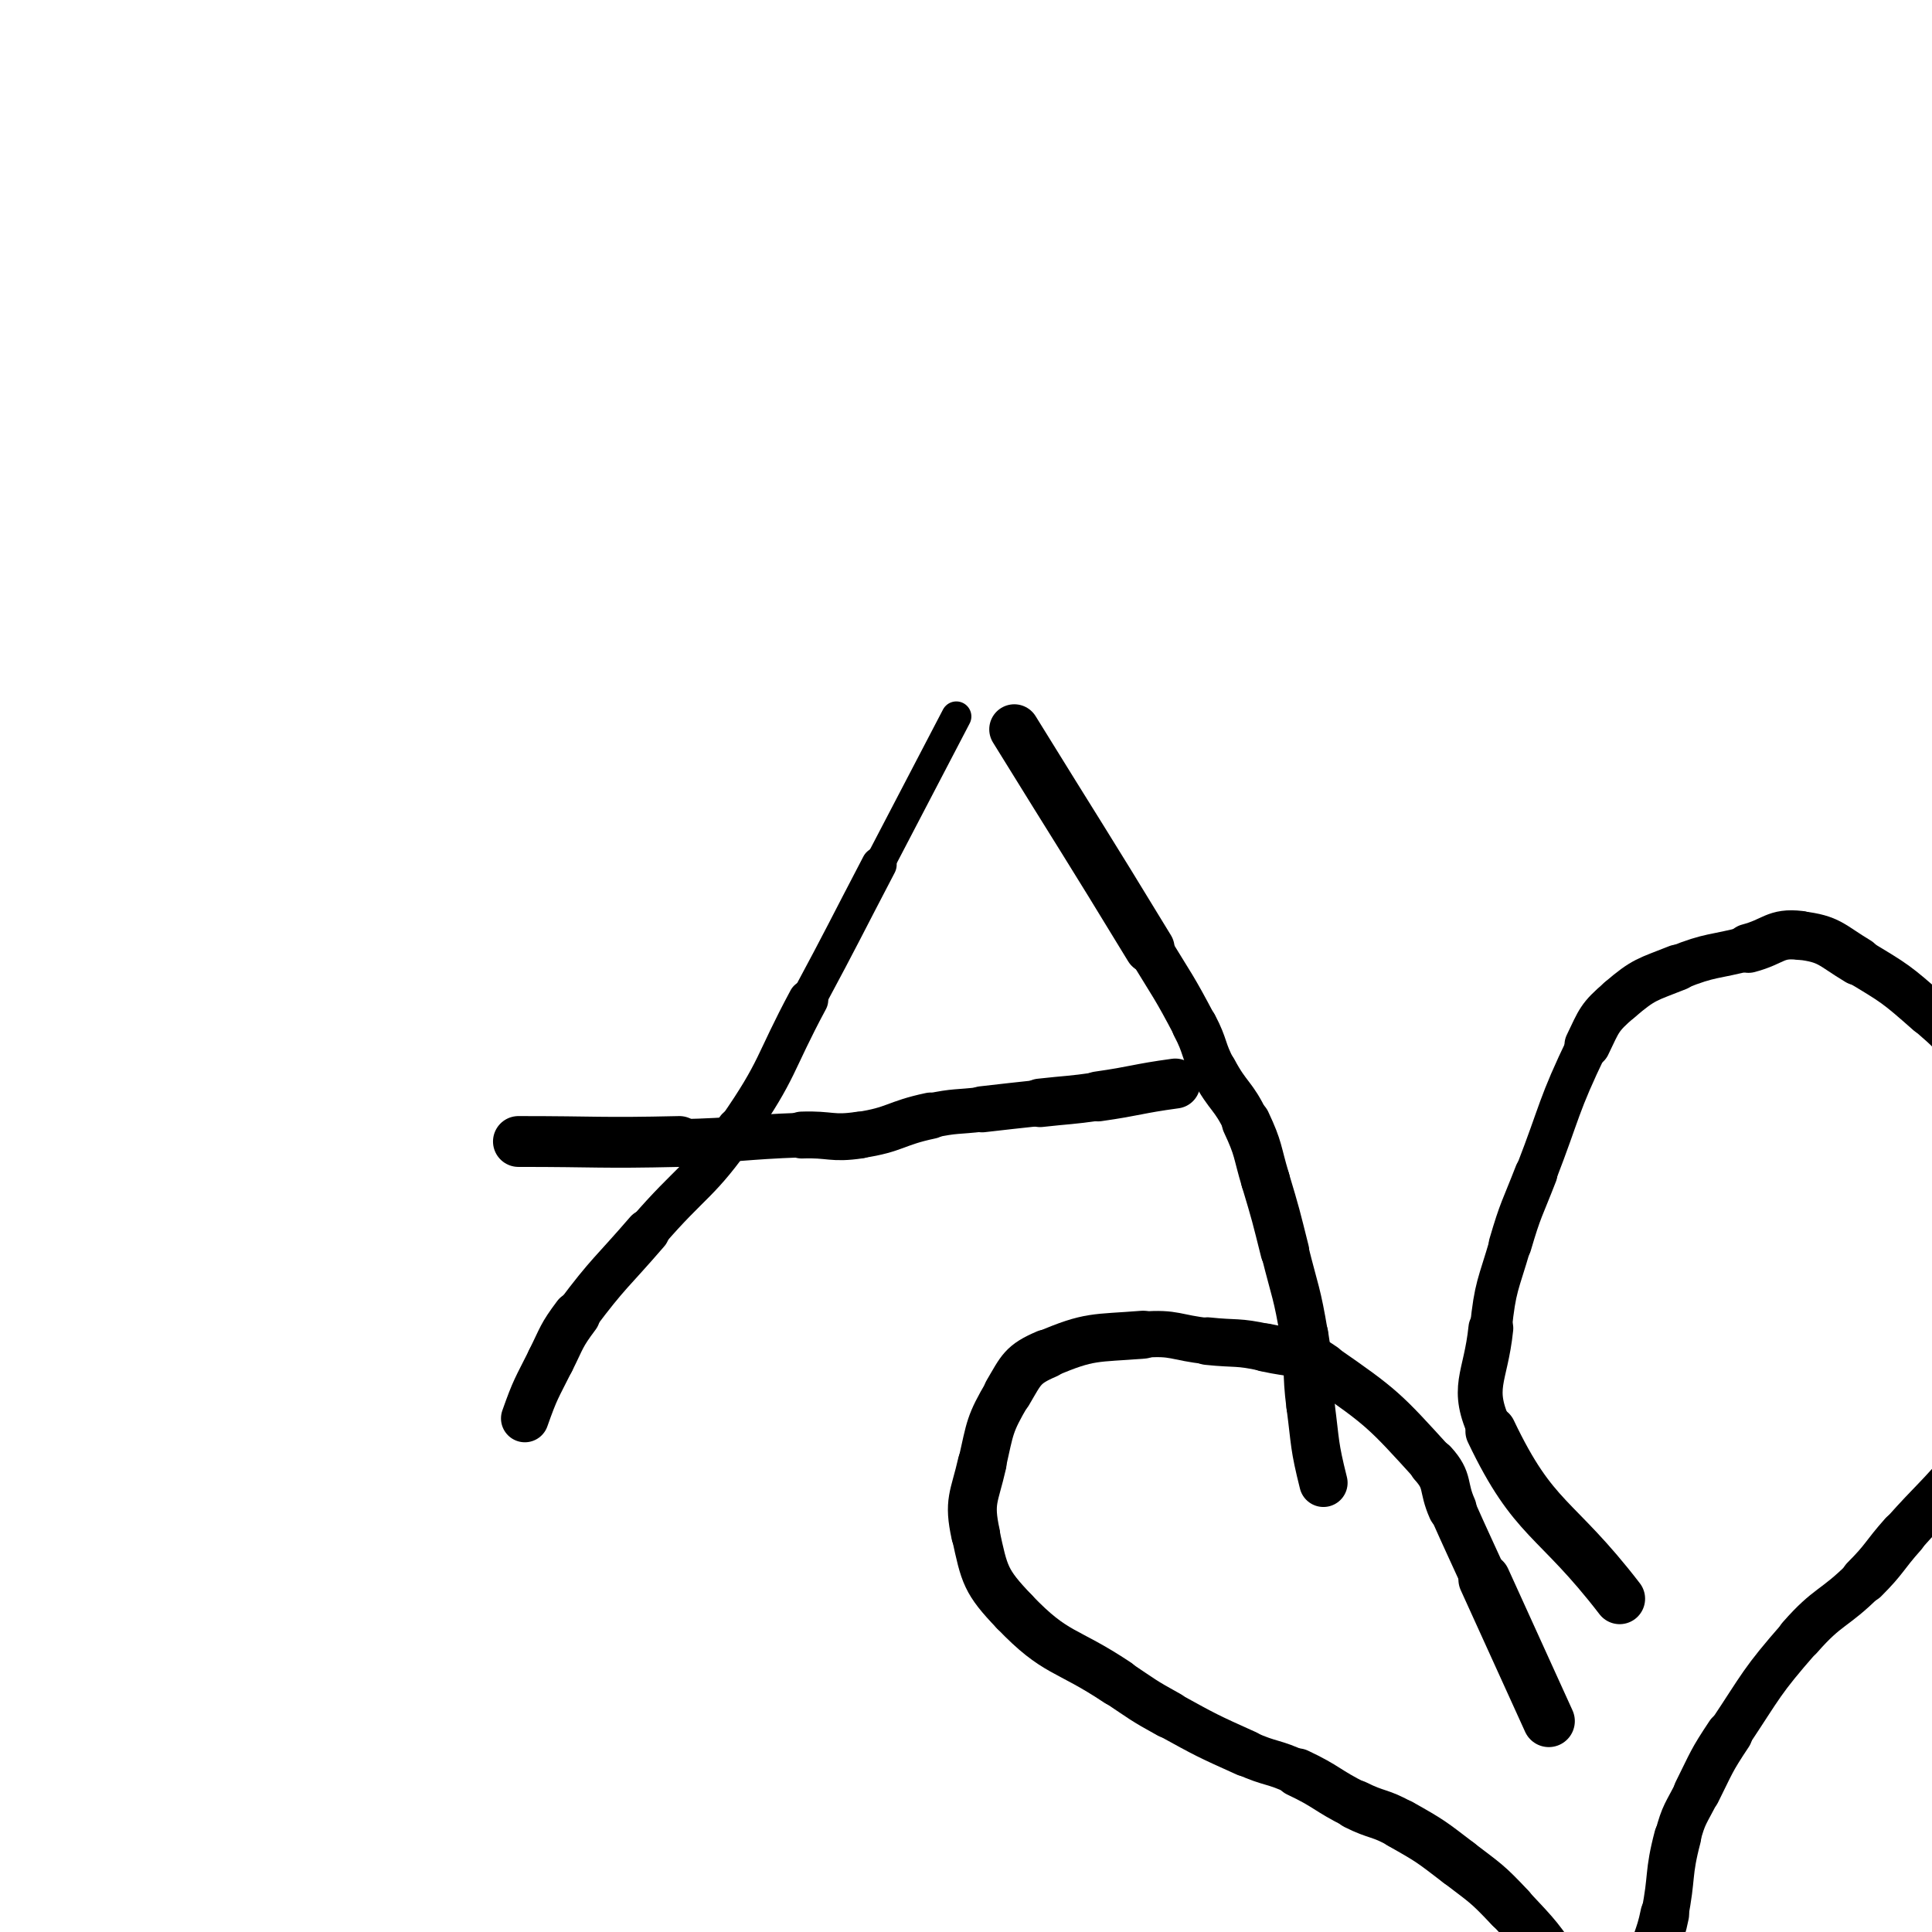 <svg xmlns="http://www.w3.org/2000/svg" xmlns:xlink="http://www.w3.org/1999/xlink" viewBox="0 0 200 200" width="200" height="200"><path d="M 99.000,74.167 C 95.000,81.833 95.006,81.836 91.000,89.500" stroke-width="3.113" stroke="black" fill="none" stroke-linecap="round"></path><path d="M 91.000,89.500 C 87.339,96.503 87.403,96.537 83.667,103.500" stroke-width="3.650" stroke="black" fill="none" stroke-linecap="round"></path><path d="M 83.667,103.500 C 80.069,110.204 80.648,110.620 76.333,116.833" stroke-width="4.148" stroke="black" fill="none" stroke-linecap="round"></path><path d="M 76.333,116.833 C 72.315,122.620 71.627,122.133 67.000,127.500" stroke-width="4.381" stroke="black" fill="none" stroke-linecap="round"></path><path d="M 67.000,127.500 C 63.294,131.799 63.060,131.642 59.667,136.167" stroke-width="4.659" stroke="black" fill="none" stroke-linecap="round"></path><path d="M 59.667,136.167 C 58.060,138.309 58.200,138.433 57.000,140.833" stroke-width="4.958" stroke="black" fill="none" stroke-linecap="round"></path><path d="M 57.000,140.833 C 55.534,143.766 55.422,143.749 54.333,146.833" stroke-width="4.942" stroke="black" fill="none" stroke-linecap="round"></path><path d="M 105.000,75.500 C 112.000,86.833 112.074,86.789 119.000,98.167" stroke-width="5.187" stroke="black" fill="none" stroke-linecap="round"></path><path d="M 119.000,98.167 C 121.408,102.122 121.514,102.076 123.667,106.167" stroke-width="4.685" stroke="black" fill="none" stroke-linecap="round"></path><path d="M 123.667,106.167 C 124.847,108.409 124.476,108.600 125.667,110.833" stroke-width="4.756" stroke="black" fill="none" stroke-linecap="round"></path><path d="M 125.667,110.833 C 127.142,113.600 127.670,113.341 129.000,116.167" stroke-width="4.840" stroke="black" fill="none" stroke-linecap="round"></path><path d="M 129.000,116.167 C 130.337,119.008 130.092,119.139 131.000,122.167" stroke-width="5.059" stroke="black" fill="none" stroke-linecap="round"></path><path d="M 131.000,122.167 C 132.092,125.806 132.078,125.814 133.000,129.500" stroke-width="5.054" stroke="black" fill="none" stroke-linecap="round"></path><path d="M 133.000,129.500 C 134.078,133.814 134.271,133.790 135.000,138.167" stroke-width="4.959" stroke="black" fill="none" stroke-linecap="round"></path><path d="M 135.000,138.167 C 135.604,141.790 135.191,141.852 135.667,145.500" stroke-width="5.013" stroke="black" fill="none" stroke-linecap="round"></path><path d="M 135.667,145.500 C 136.191,149.518 136.021,149.584 137.000,153.500" stroke-width="5.005" stroke="black" fill="none" stroke-linecap="round"></path><path d="M 53.667,118.167 C 62.000,118.167 62.005,118.356 70.333,118.167" stroke-width="5.262" stroke="black" fill="none" stroke-linecap="round"></path><path d="M 70.333,118.167 C 76.672,118.023 76.664,117.726 83.000,117.500" stroke-width="4.618" stroke="black" fill="none" stroke-linecap="round"></path><path d="M 83.000,117.500 C 85.997,117.393 86.059,117.941 89.000,117.500" stroke-width="4.854" stroke="black" fill="none" stroke-linecap="round"></path><path d="M 89.000,117.500 C 92.726,116.941 92.623,116.281 96.333,115.500" stroke-width="4.802" stroke="black" fill="none" stroke-linecap="round"></path><path d="M 96.333,115.500 C 98.957,114.948 98.998,115.147 101.667,114.833" stroke-width="4.630" stroke="black" fill="none" stroke-linecap="round"></path><path d="M 101.667,114.833 C 104.664,114.481 104.667,114.500 107.667,114.167" stroke-width="4.772" stroke="black" fill="none" stroke-linecap="round"></path><path d="M 107.667,114.167 C 110.667,113.833 110.680,113.927 113.667,113.500" stroke-width="5.019" stroke="black" fill="none" stroke-linecap="round"></path><path d="M 113.667,113.500 C 117.680,112.927 117.651,112.714 121.667,112.167" stroke-width="5.171" stroke="black" fill="none" stroke-linecap="round"></path><path d="M 160.333,178.167 C 157.000,170.833 157.000,170.833 153.667,163.500" stroke-width="5.385" stroke="black" fill="none" stroke-linecap="round"></path><path d="M 153.667,163.500 C 152.000,159.833 151.969,159.847 150.333,156.167" stroke-width="4.858" stroke="black" fill="none" stroke-linecap="round"></path><path d="M 150.333,156.167 C 149.302,153.847 150.010,153.344 148.333,151.500" stroke-width="5.058" stroke="black" fill="none" stroke-linecap="round"></path><path d="M 148.333,151.500 C 143.343,146.011 143.110,145.730 137.000,141.500" stroke-width="4.903" stroke="black" fill="none" stroke-linecap="round"></path><path d="M 137.000,141.500 C 134.443,139.730 134.070,140.182 131.000,139.500" stroke-width="4.995" stroke="black" fill="none" stroke-linecap="round"></path><path d="M 131.000,139.500 C 128.070,138.849 128.002,139.149 125.000,138.833" stroke-width="4.930" stroke="black" fill="none" stroke-linecap="round"></path><path d="M 125.000,138.833 C 121.669,138.483 121.637,137.902 118.333,138.167" stroke-width="4.782" stroke="black" fill="none" stroke-linecap="round"></path><path d="M 118.333,138.167 C 113.304,138.569 112.836,138.237 108.333,140.167" stroke-width="4.964" stroke="black" fill="none" stroke-linecap="round"></path><path d="M 108.333,140.167 C 105.836,141.237 105.734,141.785 104.333,144.167" stroke-width="5.081" stroke="black" fill="none" stroke-linecap="round"></path><path d="M 104.333,144.167 C 102.401,147.452 102.524,147.727 101.667,151.500" stroke-width="4.987" stroke="black" fill="none" stroke-linecap="round"></path><path d="M 101.667,151.500 C 100.857,155.060 100.247,155.372 101.000,158.833" stroke-width="5.063" stroke="black" fill="none" stroke-linecap="round"></path><path d="M 101.000,158.833 C 101.914,163.038 102.003,163.701 105.000,166.833" stroke-width="4.998" stroke="black" fill="none" stroke-linecap="round"></path><path d="M 105.000,166.833 C 109.337,171.367 110.283,170.577 115.667,174.167" stroke-width="4.990" stroke="black" fill="none" stroke-linecap="round"></path><path d="M 115.667,174.167 C 118.283,175.911 118.248,175.986 121.000,177.500" stroke-width="4.910" stroke="black" fill="none" stroke-linecap="round"></path><path d="M 121.000,177.500 C 124.914,179.653 124.927,179.667 129.000,181.500" stroke-width="4.822" stroke="black" fill="none" stroke-linecap="round"></path><path d="M 129.000,181.500 C 131.594,182.667 131.763,182.291 134.333,183.500" stroke-width="4.737" stroke="black" fill="none" stroke-linecap="round"></path><path d="M 134.333,183.500 C 137.430,184.957 137.268,185.301 140.333,186.833" stroke-width="5.025" stroke="black" fill="none" stroke-linecap="round"></path><path d="M 140.333,186.833 C 142.601,187.967 142.796,187.594 145.000,188.833" stroke-width="5.146" stroke="black" fill="none" stroke-linecap="round"></path><path d="M 145.000,188.833 C 148.130,190.594 148.142,190.648 151.000,192.833" stroke-width="5.198" stroke="black" fill="none" stroke-linecap="round"></path><path d="M 151.000,192.833 C 153.809,194.981 153.914,194.930 156.333,197.500" stroke-width="5.187" stroke="black" fill="none" stroke-linecap="round"></path><path d="M 156.333,197.500 C 159.248,200.596 159.312,200.634 161.667,204.167" stroke-width="5.130" stroke="black" fill="none" stroke-linecap="round"></path><path d="M 161.667,204.167 C 163.312,206.634 163.486,206.675 164.333,209.500" stroke-width="5.324" stroke="black" fill="none" stroke-linecap="round"></path><path d="M 167.667,165.500 C 161.000,156.833 158.814,157.577 154.333,148.167" stroke-width="5.267" stroke="black" fill="none" stroke-linecap="round"></path><path d="M 154.333,148.167 C 152.148,143.577 153.788,142.771 154.333,137.500" stroke-width="4.642" stroke="black" fill="none" stroke-linecap="round"></path><path d="M 154.333,137.500 C 154.788,133.105 155.090,133.095 156.333,128.833" stroke-width="4.346" stroke="black" fill="none" stroke-linecap="round"></path><path d="M 156.333,128.833 C 157.424,125.095 157.592,125.138 159.000,121.500" stroke-width="4.449" stroke="black" fill="none" stroke-linecap="round"></path><path d="M 159.000,121.500 C 161.592,114.805 161.237,114.598 164.333,108.167" stroke-width="4.334" stroke="black" fill="none" stroke-linecap="round"></path><path d="M 164.333,108.167 C 165.570,105.598 165.542,105.321 167.667,103.500" stroke-width="4.756" stroke="black" fill="none" stroke-linecap="round"></path><path d="M 167.667,103.500 C 170.209,101.321 170.503,101.432 173.667,100.167" stroke-width="4.775" stroke="black" fill="none" stroke-linecap="round"></path><path d="M 173.667,100.167 C 177.170,98.765 177.325,99.134 181.000,98.167" stroke-width="4.631" stroke="black" fill="none" stroke-linecap="round"></path><path d="M 181.000,98.167 C 183.658,97.467 183.751,96.530 186.333,96.833" stroke-width="5.083" stroke="black" fill="none" stroke-linecap="round"></path><path d="M 186.333,96.833 C 189.418,97.196 189.533,97.820 192.333,99.500" stroke-width="5.028" stroke="black" fill="none" stroke-linecap="round"></path><path d="M 192.333,99.500 C 196.200,101.820 196.289,101.853 199.667,104.833" stroke-width="4.828" stroke="black" fill="none" stroke-linecap="round"></path><path d="M 199.667,104.833 C 201.956,106.853 202.142,106.858 203.667,109.500" stroke-width="4.751" stroke="black" fill="none" stroke-linecap="round"></path><path d="M 203.667,109.500 C 207.142,115.525 207.578,115.552 209.667,122.167" stroke-width="4.743" stroke="black" fill="none" stroke-linecap="round"></path><path d="M 209.667,122.167 C 211.578,128.219 212.332,128.679 211.667,134.833" stroke-width="4.591" stroke="black" fill="none" stroke-linecap="round"></path><path d="M 211.667,134.833 C 210.999,141.012 209.767,141.068 207.000,146.833" stroke-width="4.663" stroke="black" fill="none" stroke-linecap="round"></path><path d="M 207.000,146.833 C 205.767,149.401 205.499,149.301 203.667,151.500" stroke-width="4.625" stroke="black" fill="none" stroke-linecap="round"></path><path d="M 203.667,151.500 C 200.499,155.301 200.292,155.130 197.000,158.833" stroke-width="4.838" stroke="black" fill="none" stroke-linecap="round"></path><path d="M 197.000,158.833 C 194.959,161.130 195.169,161.331 193.000,163.500" stroke-width="4.933" stroke="black" fill="none" stroke-linecap="round"></path><path d="M 193.000,163.500 C 189.835,166.665 189.271,166.142 186.333,169.500" stroke-width="4.748" stroke="black" fill="none" stroke-linecap="round"></path><path d="M 186.333,169.500 C 182.271,174.142 182.433,174.350 179.000,179.500" stroke-width="4.668" stroke="black" fill="none" stroke-linecap="round"></path><path d="M 179.000,179.500 C 177.100,182.350 177.200,182.434 175.667,185.500" stroke-width="4.875" stroke="black" fill="none" stroke-linecap="round"></path><path d="M 175.667,185.500 C 174.533,187.768 174.308,187.728 173.667,190.167" stroke-width="4.776" stroke="black" fill="none" stroke-linecap="round"></path><path d="M 173.667,190.167 C 172.642,194.062 173.128,194.193 172.333,198.167" stroke-width="4.879" stroke="black" fill="none" stroke-linecap="round"></path><path d="M 172.333,198.167 C 171.795,200.860 171.338,200.793 171.000,203.500" stroke-width="5.047" stroke="black" fill="none" stroke-linecap="round"></path><path d="M 171.000,203.500 C 170.672,206.126 170.852,206.174 171.000,208.833" stroke-width="5.265" stroke="black" fill="none" stroke-linecap="round"></path><path d="M 171.000,208.833 C 171.186,212.174 171.491,212.159 171.667,215.500" stroke-width="5.415" stroke="black" fill="none" stroke-linecap="round"></path><path d="M 171.667,215.500 C 171.824,218.492 171.842,218.511 171.667,221.500" stroke-width="5.393" stroke="black" fill="none" stroke-linecap="round"></path></svg>